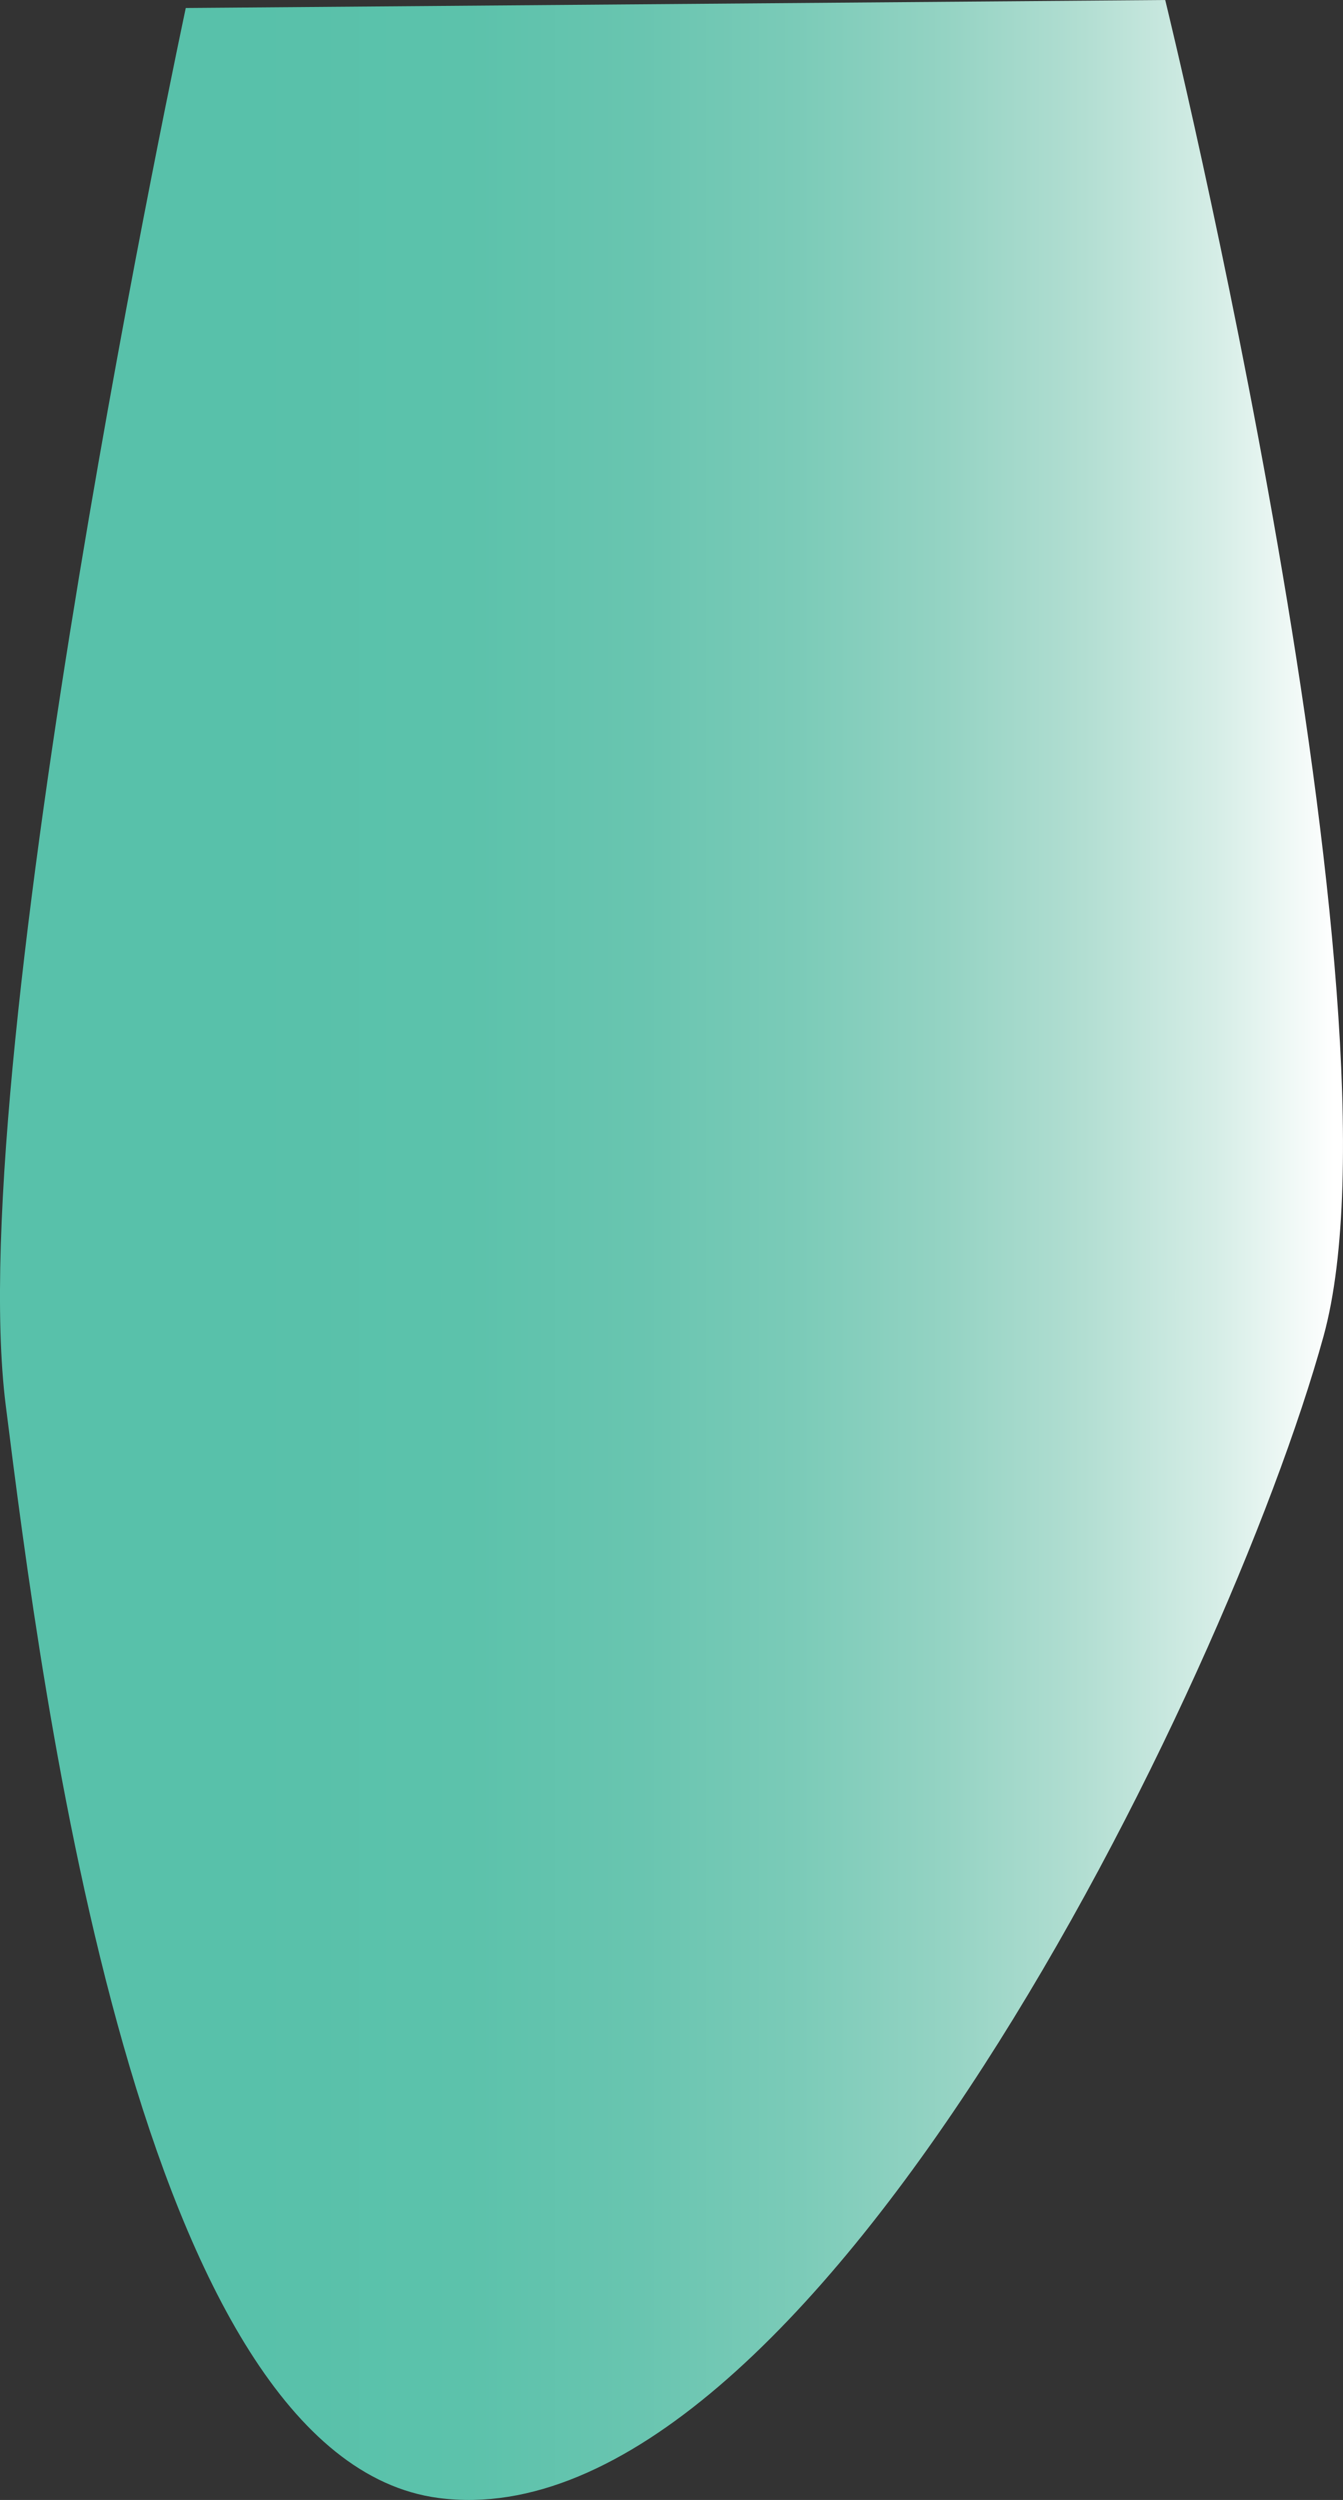 <?xml version="1.0" encoding="utf-8"?>
<!-- Generator: Adobe Illustrator 17.0.0, SVG Export Plug-In . SVG Version: 6.00 Build 0)  -->
<!DOCTYPE svg PUBLIC "-//W3C//DTD SVG 1.1//EN" "http://www.w3.org/Graphics/SVG/1.1/DTD/svg11.dtd">
<svg version="1.1" id="Layer_1" xmlns="http://www.w3.org/2000/svg" xmlns:xlink="http://www.w3.org/1999/xlink" x="0px" y="0px"
	 width="20.321px" height="37.813px" viewBox="0 0 20.321 37.813" enable-background="new 0 0 20.321 37.813" xml:space="preserve">
<rect x="0" y="0" width="20.321" height="37.813" fill="#333333" stroke="none"/>
<linearGradient id="SVGID_1_" gradientUnits="userSpaceOnUse" x1="4.006644e-06" y1="18.907" x2="20.321" y2="18.907">
	<stop  offset="0.185" style="stop-color:#58C1AA"/>
	<stop  offset="0.349" style="stop-color:#5CC2AB"/>
	<stop  offset="0.477" style="stop-color:#69C5B0"/>
	<stop  offset="0.594" style="stop-color:#7BCBB8"/>
	<stop  offset="0.703" style="stop-color:#94D3C3"/>
	<stop  offset="0.807" style="stop-color:#B2DED2"/>
	<stop  offset="0.905" style="stop-color:#D5EDE6"/>
	<stop  offset="0.994" style="stop-color:#FFFFFF"/>
</linearGradient>
<path fill="url(#SVGID_1_)" d="M2.811,0.121c0,0-3.389,15.844-2.725,21.128c0.552,4.395,2.019,15.94,6.551,16.534
	c5.587,0.733,11.936-12.296,13.389-17.57C21.38,15.299,17.631,0,17.631,0L2.811,0.121z"/>
</svg>
